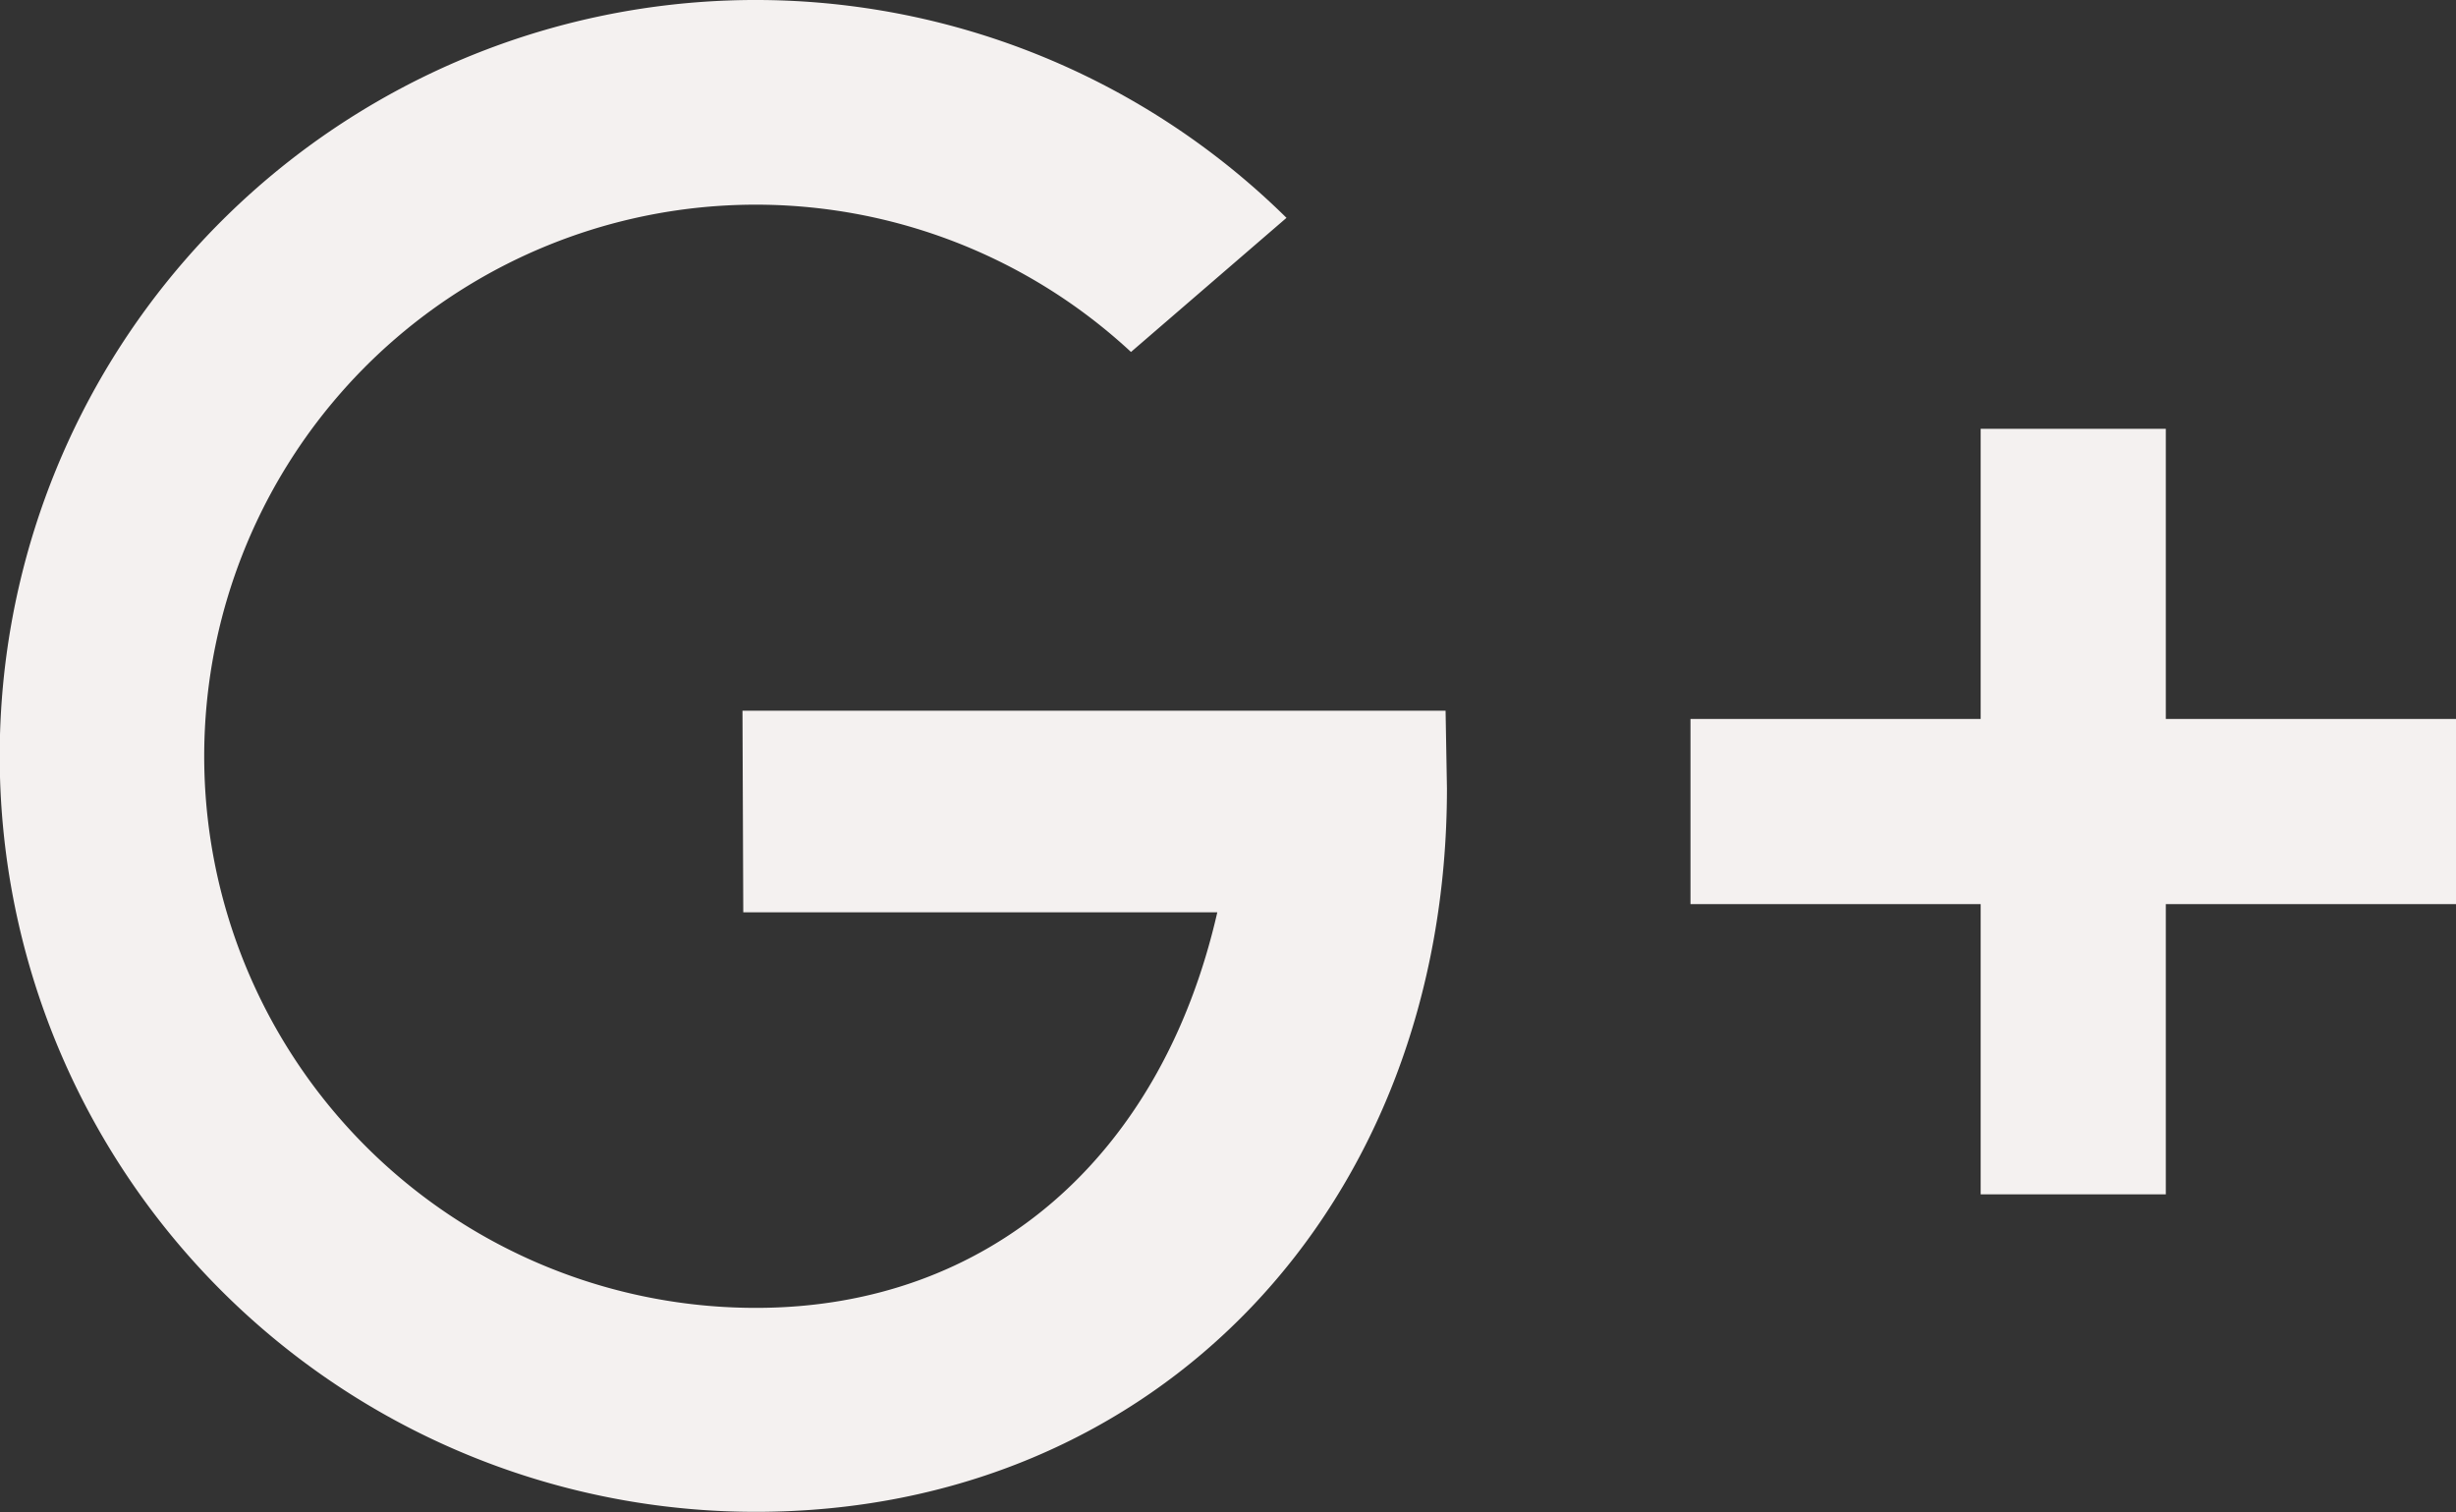<svg xmlns="http://www.w3.org/2000/svg" xmlns:xlink="http://www.w3.org/1999/xlink" width="34.117" height="21.004" viewBox="0 0 34.117 21.004">
  <rect x="0" y="0" width="34.117" height="21.004" fill="#333333" stroke="none"/>
  <defs>
    <clipPath id="clip-path">
      <rect id="Rechteck_160" data-name="Rechteck 160" width="34.117" height="21.004" fill="#f4f1f0"/>
    </clipPath>
  </defs>
  <g id="G__logo" data-name="G+_logo" clip-path="url(#clip-path)">
    <path id="Pfad_561" data-name="Pfad 561" d="M20.081,9.872H10.314l.011,2.8h6.585c-.778,3.407-3.182,5.495-6.409,5.495a7.662,7.662,0,1,1,5.21-13.278l2.16-1.863A10.5,10.5,0,1,0,10.5,21c5.57,0,9.6-4.248,9.6-10.048Z" transform="translate(0 0)" fill="#f4f1f0"/>
    <path id="Pfad_562" data-name="Pfad 562" d="M45.473,12.868H41.442V8.837H38.87v4.031H34.839V15.44H38.87v4.031h2.572V15.44h4.031Z" transform="translate(-11.356 -2.881)" fill="#f4f1f0"/>
  </g>
</svg>
